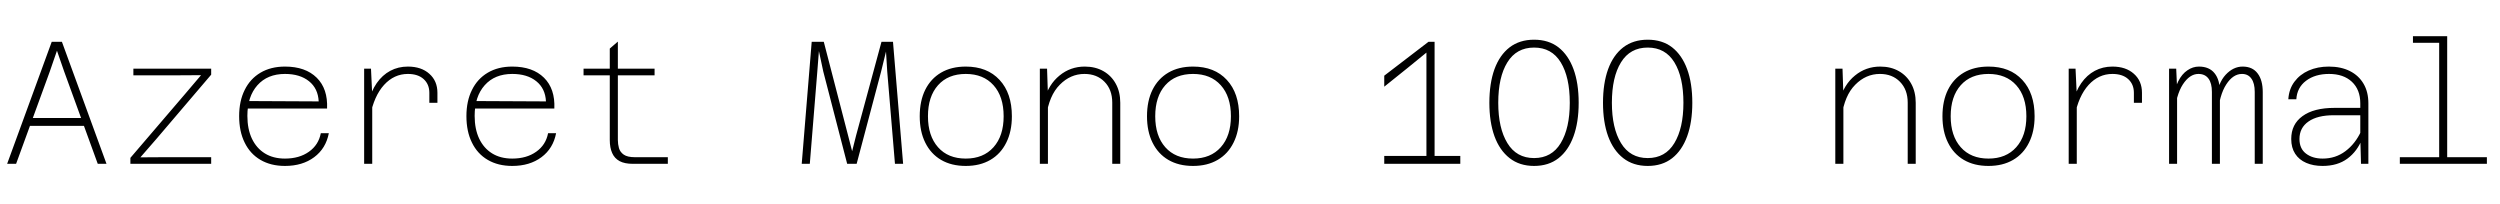 <svg xmlns="http://www.w3.org/2000/svg" xmlns:xlink="http://www.w3.org/1999/xlink" width="343.2" height="28.008"><path fill="black" d="M12.17 17.28L3.43 17.28L3.43 16.20L12.17 16.20L12.17 17.28ZM0.98 22.49L7.10 5.74L8.50 5.74L14.62 22.49L13.42 22.49L8.81 9.82L7.82 6.96L6.82 9.86L2.21 22.49L0.98 22.49ZM28.99 22.49L17.90 22.49L17.90 21.67L25.46 12.84L27.60 10.32L24.31 10.34L18.31 10.34L18.31 9.43L28.99 9.43L28.99 10.25L21.48 19.06L19.27 21.60L22.58 21.58L28.99 21.58L28.99 22.49ZM39.12 22.78L39.12 22.78Q37.18 22.78 35.76 21.95Q34.34 21.12 33.59 19.58Q32.83 18.05 32.83 15.94L32.83 15.94Q32.83 13.87 33.59 12.35Q34.34 10.82 35.76 9.98Q37.18 9.14 39.12 9.14L39.12 9.14Q41.93 9.14 43.48 10.67Q45.02 12.19 44.90 14.90L44.90 14.90L33.72 14.90L33.72 13.87L43.75 13.92Q43.66 12.14 42.42 11.15Q41.18 10.15 39.12 10.15L39.12 10.15Q36.72 10.15 35.34 11.70Q33.96 13.25 33.96 15.91L33.96 15.91Q33.96 17.71 34.58 19.03Q35.21 20.35 36.36 21.06Q37.51 21.77 39.12 21.77L39.12 21.77Q41.09 21.77 42.41 20.83Q43.73 19.90 44.04 18.29L44.04 18.29L45.14 18.29Q44.74 20.38 43.13 21.58Q41.52 22.78 39.12 22.78ZM60.05 14.11L58.94 14.11L58.94 12.74Q58.94 11.57 58.16 10.86Q57.38 10.15 55.99 10.15L55.99 10.15Q54.10 10.15 52.72 11.66Q51.34 13.18 50.81 15.96L50.81 15.96L50.50 14.21Q50.93 12.55 51.71 11.42Q52.49 10.30 53.58 9.72Q54.67 9.14 55.99 9.14L55.99 9.14Q57.84 9.14 58.94 10.13Q60.05 11.11 60.05 12.74L60.05 12.74L60.05 14.11ZM51.10 22.49L49.99 22.49L49.99 9.43L50.93 9.43L51.10 13.03L51.10 22.49ZM70.32 22.78L70.32 22.78Q68.38 22.78 66.96 21.95Q65.54 21.12 64.79 19.58Q64.03 18.05 64.03 15.94L64.03 15.94Q64.03 13.87 64.79 12.35Q65.54 10.82 66.96 9.98Q68.38 9.14 70.32 9.14L70.32 9.14Q73.13 9.14 74.68 10.67Q76.22 12.19 76.10 14.90L76.10 14.90L64.92 14.90L64.92 13.87L74.95 13.92Q74.86 12.14 73.62 11.15Q72.38 10.15 70.32 10.15L70.32 10.15Q67.92 10.15 66.54 11.70Q65.16 13.25 65.16 15.91L65.16 15.91Q65.16 17.71 65.78 19.03Q66.41 20.35 67.56 21.06Q68.71 21.77 70.32 21.77L70.32 21.77Q72.29 21.77 73.61 20.83Q74.93 19.90 75.24 18.29L75.24 18.29L76.34 18.29Q75.94 20.38 74.33 21.58Q72.72 22.78 70.32 22.78ZM91.68 22.49L86.88 22.49Q85.75 22.49 85.06 22.12Q84.36 21.74 84.04 21.01Q83.71 20.28 83.71 19.22L83.71 19.22L83.71 6.67L84.82 5.71L84.82 19.22Q84.82 19.78 84.97 20.33Q85.13 20.88 85.63 21.23Q86.14 21.58 87.14 21.58L87.14 21.58L91.68 21.58L91.68 22.49ZM89.86 10.34L80.11 10.34L80.11 9.43L89.86 9.43L89.86 10.34ZM111.17 22.49L110.06 22.49L111.43 5.74L113.09 5.74L116.42 18.58L116.98 20.76L117.53 18.58L121.01 5.74L122.59 5.74L123.98 22.49L122.86 22.49L121.80 9.82L121.63 7.08L120.96 9.82L117.60 22.49L116.30 22.49L113.02 9.82L112.42 7.01L112.20 9.82L111.17 22.49ZM132.58 22.78L132.58 22.78Q130.61 22.78 129.19 21.95Q127.78 21.12 127.02 19.58Q126.26 18.05 126.26 15.96L126.26 15.96Q126.26 13.85 127.02 12.32Q127.78 10.80 129.19 9.97Q130.61 9.14 132.58 9.14L132.58 9.14Q135.53 9.14 137.22 10.97Q138.91 12.79 138.91 15.96L138.91 15.96Q138.91 18.05 138.14 19.58Q137.38 21.12 135.96 21.95Q134.54 22.78 132.58 22.78ZM132.58 21.77L132.58 21.77Q135.00 21.77 136.39 20.21Q137.78 18.65 137.78 15.96L137.78 15.96Q137.78 13.25 136.39 11.70Q135.00 10.15 132.58 10.15L132.58 10.15Q130.15 10.15 128.77 11.70Q127.39 13.25 127.39 15.96L127.39 15.96Q127.39 18.65 128.77 20.21Q130.15 21.77 132.58 21.77ZM153.79 22.49L152.69 22.49L152.69 14.09Q152.69 12.31 151.63 11.23Q150.58 10.15 148.87 10.15L148.87 10.15Q146.95 10.15 145.49 11.63Q144.02 13.10 143.62 16.01L143.62 16.01L143.35 13.75Q143.95 11.59 145.45 10.37Q146.95 9.14 148.92 9.14L148.92 9.14Q150.38 9.14 151.48 9.77Q152.57 10.39 153.18 11.51Q153.79 12.62 153.79 14.11L153.79 14.11L153.79 22.49ZM143.86 22.49L142.75 22.49L142.75 9.43L143.74 9.43L143.86 13.01L143.86 22.49ZM163.78 22.78L163.78 22.78Q161.81 22.78 160.39 21.95Q158.98 21.12 158.22 19.58Q157.46 18.05 157.46 15.96L157.46 15.96Q157.46 13.85 158.22 12.32Q158.98 10.80 160.39 9.97Q161.81 9.14 163.78 9.14L163.78 9.14Q166.73 9.14 168.42 10.97Q170.11 12.79 170.11 15.96L170.11 15.96Q170.11 18.05 169.34 19.58Q168.58 21.12 167.16 21.95Q165.74 22.78 163.78 22.78ZM163.78 21.77L163.78 21.77Q166.20 21.77 167.59 20.21Q168.98 18.65 168.98 15.96L168.98 15.96Q168.98 13.25 167.59 11.70Q166.20 10.15 163.78 10.15L163.78 10.15Q161.35 10.15 159.97 11.70Q158.59 13.25 158.59 15.96L158.59 15.96Q158.59 18.65 159.97 20.21Q161.35 21.77 163.78 21.77ZM196.94 22.49L195.82 22.49L195.82 10.51L195.82 7.22L193.22 9.34L190.03 11.90L190.03 10.39L196.10 5.74L196.94 5.74L196.94 22.49ZM200.47 22.49L190.03 22.49L190.03 21.41L200.47 21.41L200.47 22.49ZM210.60 22.78L210.60 22.78Q208.61 22.78 207.24 21.71Q205.87 20.64 205.16 18.70Q204.46 16.75 204.46 14.11L204.46 14.11Q204.46 11.45 205.16 9.50Q205.87 7.56 207.24 6.50Q208.61 5.45 210.60 5.45L210.60 5.45Q212.59 5.45 213.95 6.50Q215.30 7.56 216.01 9.49Q216.72 11.42 216.72 14.11L216.72 14.11Q216.72 16.78 216.01 18.72Q215.30 20.66 213.95 21.72Q212.59 22.78 210.60 22.78ZM210.60 21.70L210.60 21.70Q213.02 21.70 214.26 19.64Q215.50 17.59 215.50 14.11L215.50 14.11Q215.50 10.58 214.26 8.56Q213.02 6.53 210.60 6.53L210.60 6.53Q208.18 6.53 206.93 8.56Q205.68 10.58 205.68 14.11L205.68 14.11Q205.68 17.59 206.93 19.64Q208.18 21.70 210.60 21.70ZM226.20 22.78L226.20 22.78Q224.21 22.78 222.84 21.71Q221.47 20.64 220.76 18.70Q220.06 16.75 220.06 14.11L220.06 14.11Q220.06 11.45 220.76 9.50Q221.47 7.56 222.84 6.50Q224.21 5.45 226.20 5.45L226.20 5.45Q228.19 5.45 229.55 6.50Q230.90 7.56 231.61 9.49Q232.32 11.42 232.32 14.11L232.32 14.11Q232.32 16.78 231.61 18.72Q230.90 20.66 229.55 21.72Q228.19 22.78 226.20 22.78ZM226.20 21.70L226.20 21.70Q228.62 21.70 229.86 19.64Q231.10 17.59 231.10 14.11L231.10 14.11Q231.10 10.58 229.86 8.56Q228.62 6.53 226.20 6.53L226.20 6.53Q223.78 6.53 222.53 8.56Q221.28 10.58 221.28 14.11L221.28 14.11Q221.28 17.59 222.53 19.64Q223.78 21.70 226.20 21.70ZM262.99 22.49L261.89 22.49L261.89 14.09Q261.89 12.31 260.83 11.23Q259.78 10.15 258.07 10.15L258.07 10.15Q256.15 10.15 254.69 11.63Q253.22 13.10 252.82 16.01L252.82 16.01L252.55 13.75Q253.15 11.59 254.65 10.37Q256.15 9.14 258.12 9.14L258.12 9.14Q259.58 9.14 260.68 9.77Q261.77 10.39 262.38 11.51Q262.99 12.62 262.99 14.11L262.99 14.11L262.99 22.49ZM253.06 22.49L251.95 22.49L251.95 9.43L252.94 9.43L253.06 13.01L253.06 22.49ZM272.98 22.78L272.98 22.78Q271.01 22.78 269.59 21.95Q268.18 21.12 267.42 19.58Q266.66 18.05 266.66 15.96L266.66 15.96Q266.66 13.85 267.42 12.32Q268.18 10.80 269.59 9.97Q271.01 9.14 272.98 9.14L272.98 9.14Q275.93 9.14 277.62 10.97Q279.31 12.79 279.31 15.96L279.31 15.96Q279.31 18.05 278.54 19.58Q277.78 21.12 276.36 21.95Q274.94 22.78 272.98 22.78ZM272.98 21.77L272.98 21.77Q275.40 21.77 276.79 20.21Q278.18 18.65 278.18 15.96L278.18 15.96Q278.18 13.25 276.79 11.70Q275.40 10.15 272.98 10.15L272.98 10.15Q270.55 10.15 269.17 11.70Q267.79 13.25 267.79 15.96L267.79 15.96Q267.79 18.65 269.17 20.21Q270.55 21.77 272.98 21.77ZM294.05 14.11L292.94 14.11L292.94 12.74Q292.94 11.57 292.16 10.86Q291.38 10.15 289.99 10.15L289.99 10.15Q288.10 10.15 286.72 11.66Q285.34 13.18 284.81 15.96L284.81 15.96L284.50 14.21Q284.93 12.55 285.71 11.42Q286.49 10.30 287.58 9.72Q288.67 9.14 289.99 9.14L289.99 9.14Q291.84 9.14 292.94 10.13Q294.05 11.11 294.05 12.74L294.05 12.74L294.05 14.11ZM285.10 22.49L283.99 22.49L283.99 9.43L284.93 9.43L285.10 13.03L285.10 22.49ZM310.63 22.49L309.53 22.49L309.53 12.62Q309.53 11.42 309.07 10.79Q308.62 10.15 307.78 10.15L307.78 10.15Q306.55 10.15 305.62 11.59Q304.68 13.03 304.42 15.82L304.42 15.82L304.22 13.56Q304.49 11.40 305.53 10.27Q306.58 9.14 307.87 9.14L307.87 9.14Q309.22 9.14 309.92 10.07Q310.63 10.99 310.63 12.65L310.63 12.65L310.63 22.49ZM298.87 22.49L297.77 22.49L297.77 9.43L298.75 9.43L298.87 12.10L298.87 22.49ZM304.75 22.49L303.65 22.49L303.65 12.62Q303.65 11.42 303.18 10.79Q302.71 10.15 301.80 10.15L301.80 10.15Q300.60 10.15 299.66 11.59Q298.73 13.03 298.46 15.82L298.46 15.82L298.34 13.56Q298.54 12.12 299.04 11.14Q299.54 10.15 300.29 9.65Q301.03 9.14 301.87 9.14L301.87 9.14Q303.29 9.14 304.02 10.06Q304.75 10.97 304.75 12.65L304.75 12.65L304.75 22.49ZM325.13 22.49L324.12 22.49L324.02 18.89L324.02 14.18Q324.02 12.31 322.87 11.23Q321.72 10.15 319.73 10.15L319.73 10.15Q317.81 10.15 316.57 11.09Q315.34 12.02 315.24 13.63L315.24 13.63L314.14 13.63Q314.23 12.22 314.98 11.22Q315.72 10.22 316.94 9.68Q318.17 9.14 319.70 9.14L319.70 9.14Q321.38 9.14 322.60 9.76Q323.81 10.37 324.47 11.50Q325.13 12.62 325.13 14.18L325.13 14.18L325.13 22.49ZM318.84 22.78L318.84 22.78Q317.57 22.78 316.60 22.36Q315.62 21.94 315.08 21.11Q314.54 20.28 314.54 19.08L314.54 19.08Q314.54 17.06 316.09 15.94Q317.64 14.81 320.47 14.81L320.47 14.81L324.31 14.81L324.31 15.82L320.38 15.82Q318.14 15.82 316.91 16.68Q315.67 17.54 315.67 19.08L315.67 19.08Q315.67 20.40 316.56 21.08Q317.45 21.77 318.86 21.77L318.86 21.77Q320.62 21.77 321.97 20.76Q323.33 19.75 324.14 18L324.14 18L324.29 19.03Q323.62 20.76 322.26 21.77Q320.90 22.78 318.84 22.78ZM335.95 22.49L334.85 22.49L334.85 4.97L335.95 4.97L335.95 22.49ZM341.40 22.49L329.45 22.49L329.45 21.58L341.40 21.58L341.40 22.49ZM335.40 5.88L331.25 5.88L331.25 4.97L335.40 4.97L335.40 5.88Z"/></svg>